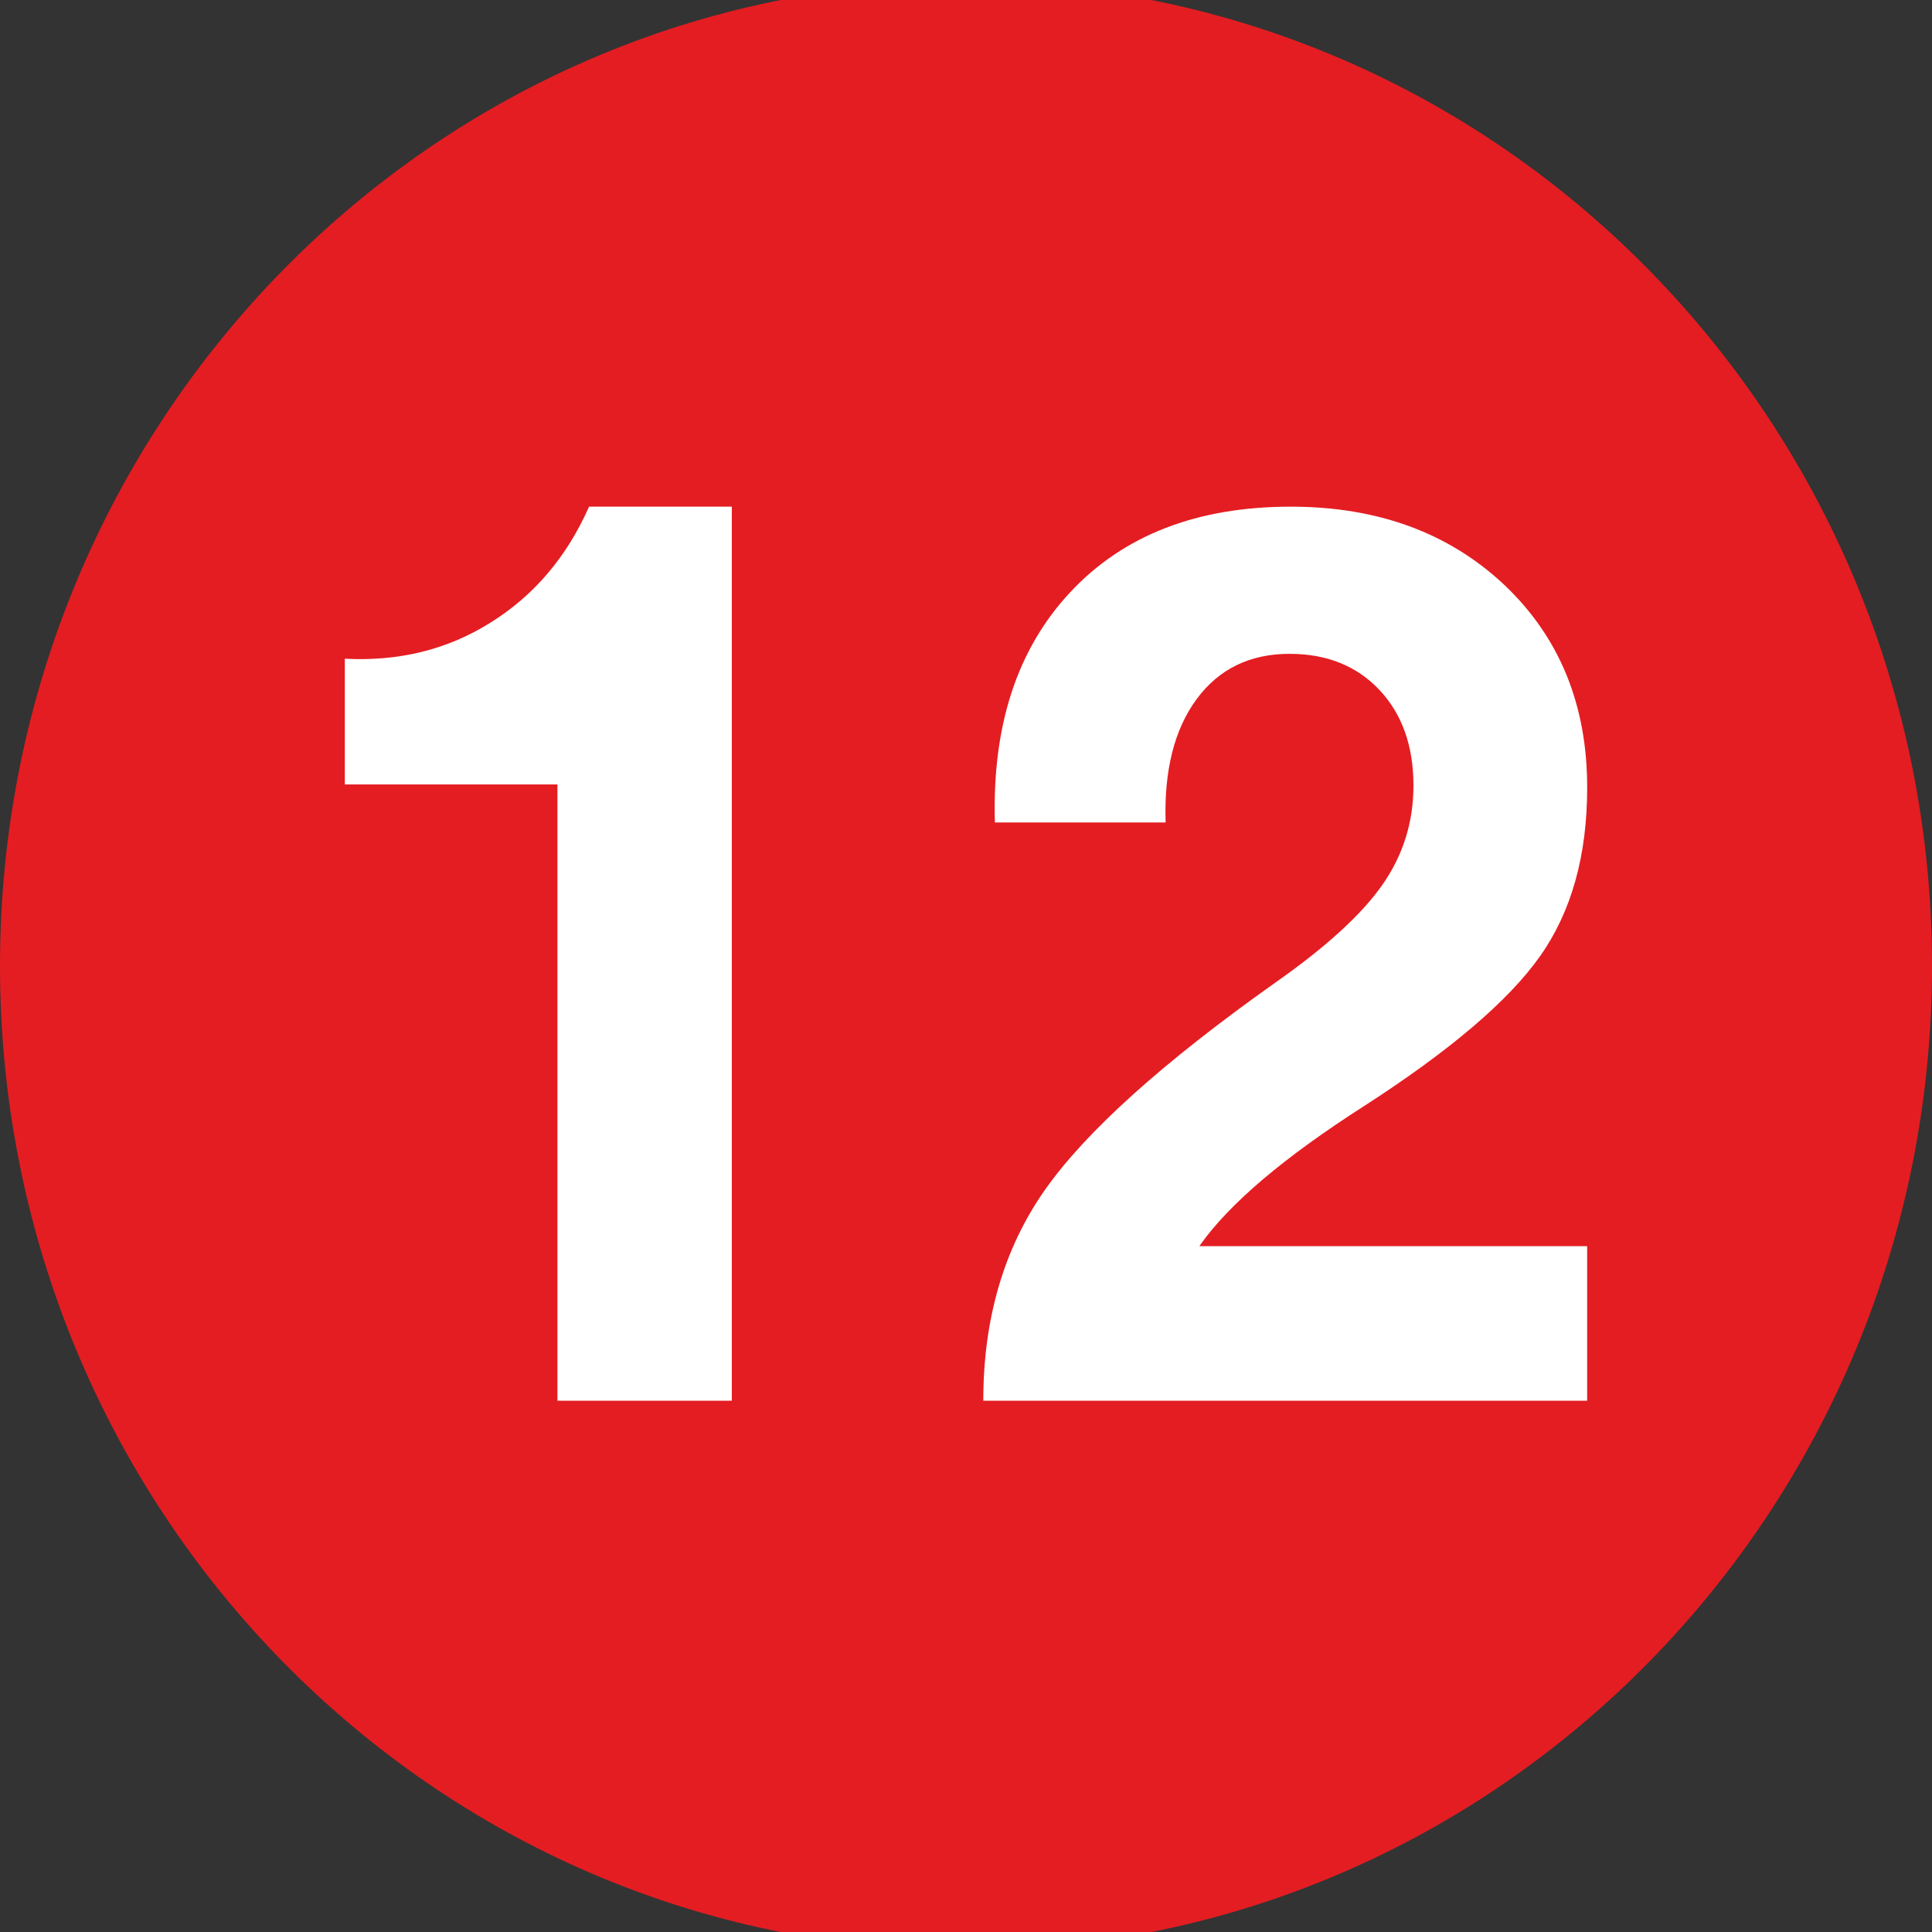 <?xml version="1.0" encoding="utf-8"?>
<!-- Generator: Adobe Illustrator 16.0.0, SVG Export Plug-In . SVG Version: 6.00 Build 0)  -->
<!DOCTYPE svg PUBLIC "-//W3C//DTD SVG 1.1//EN" "http://www.w3.org/Graphics/SVG/1.1/DTD/svg11.dtd">
<svg version="1.1" xmlns="http://www.w3.org/2000/svg" xmlns:xlink="http://www.w3.org/1999/xlink" x="0px" y="0px" width="40px"
	 height="40px" viewBox="0 0 40 40" enable-background="new 0 0 40 40" xml:space="preserve">
<rect x="0" y="0" width="40" height="40" fill="#333333" stroke="none"/>
<g id="Livello_1">
	<g>
		<defs>
			<rect id="SVGID_1_" width="40" height="40"/>
		</defs>
		<clipPath id="SVGID_2_">
			<use xlink:href="#SVGID_1_"  overflow="visible"/>
		</clipPath>
		<path clip-path="url(#SVGID_2_)" fill="#E41D22" d="M20,40.375c11.046,0,20-9.121,20-20.376C40,8.746,31.046-0.374,20-0.374
			c-11.045,0-20,9.12-20,20.373C0,31.254,8.955,40.375,20,40.375"/>
	</g>
	<g>
		<path fill="#FFFFFF" d="M11.541,16.241H7.139v-2.603c1.124,0.059,2.13-0.19,3.019-0.749c0.897-0.559,1.577-1.358,2.038-2.399
			h2.956V29h-1.799h-1.812V16.241z"/>
		<path fill="#FFFFFF" d="M32.861,16.305c0,1.405-0.324,2.568-0.975,3.491s-1.867,1.959-3.654,3.11
			c-1.652,1.058-2.779,2.015-3.383,2.869l-0.014,0.025h8.025V29H20.358v-0.003c0-1.692,0.424-3.144,1.271-4.354
			c0.848-1.209,2.439-2.644,4.779-4.302c1.049-0.736,1.787-1.411,2.215-2.025c0.428-0.613,0.641-1.297,0.641-2.05
			c0-0.821-0.234-1.481-0.703-1.98c-0.471-0.5-1.092-0.749-1.861-0.749c-0.822,0-1.465,0.313-1.926,0.939s-0.676,1.478-0.641,2.552
			h-3.535c-0.059-2.006,0.464-3.597,1.566-4.773c1.102-1.176,2.623-1.765,4.559-1.765c1.803,0,3.279,0.542,4.428,1.625
			C32.291,13.199,32.861,14.595,32.861,16.305z"/>
	</g>
</g>
<g id="Livello_2">
</g>
</svg>
